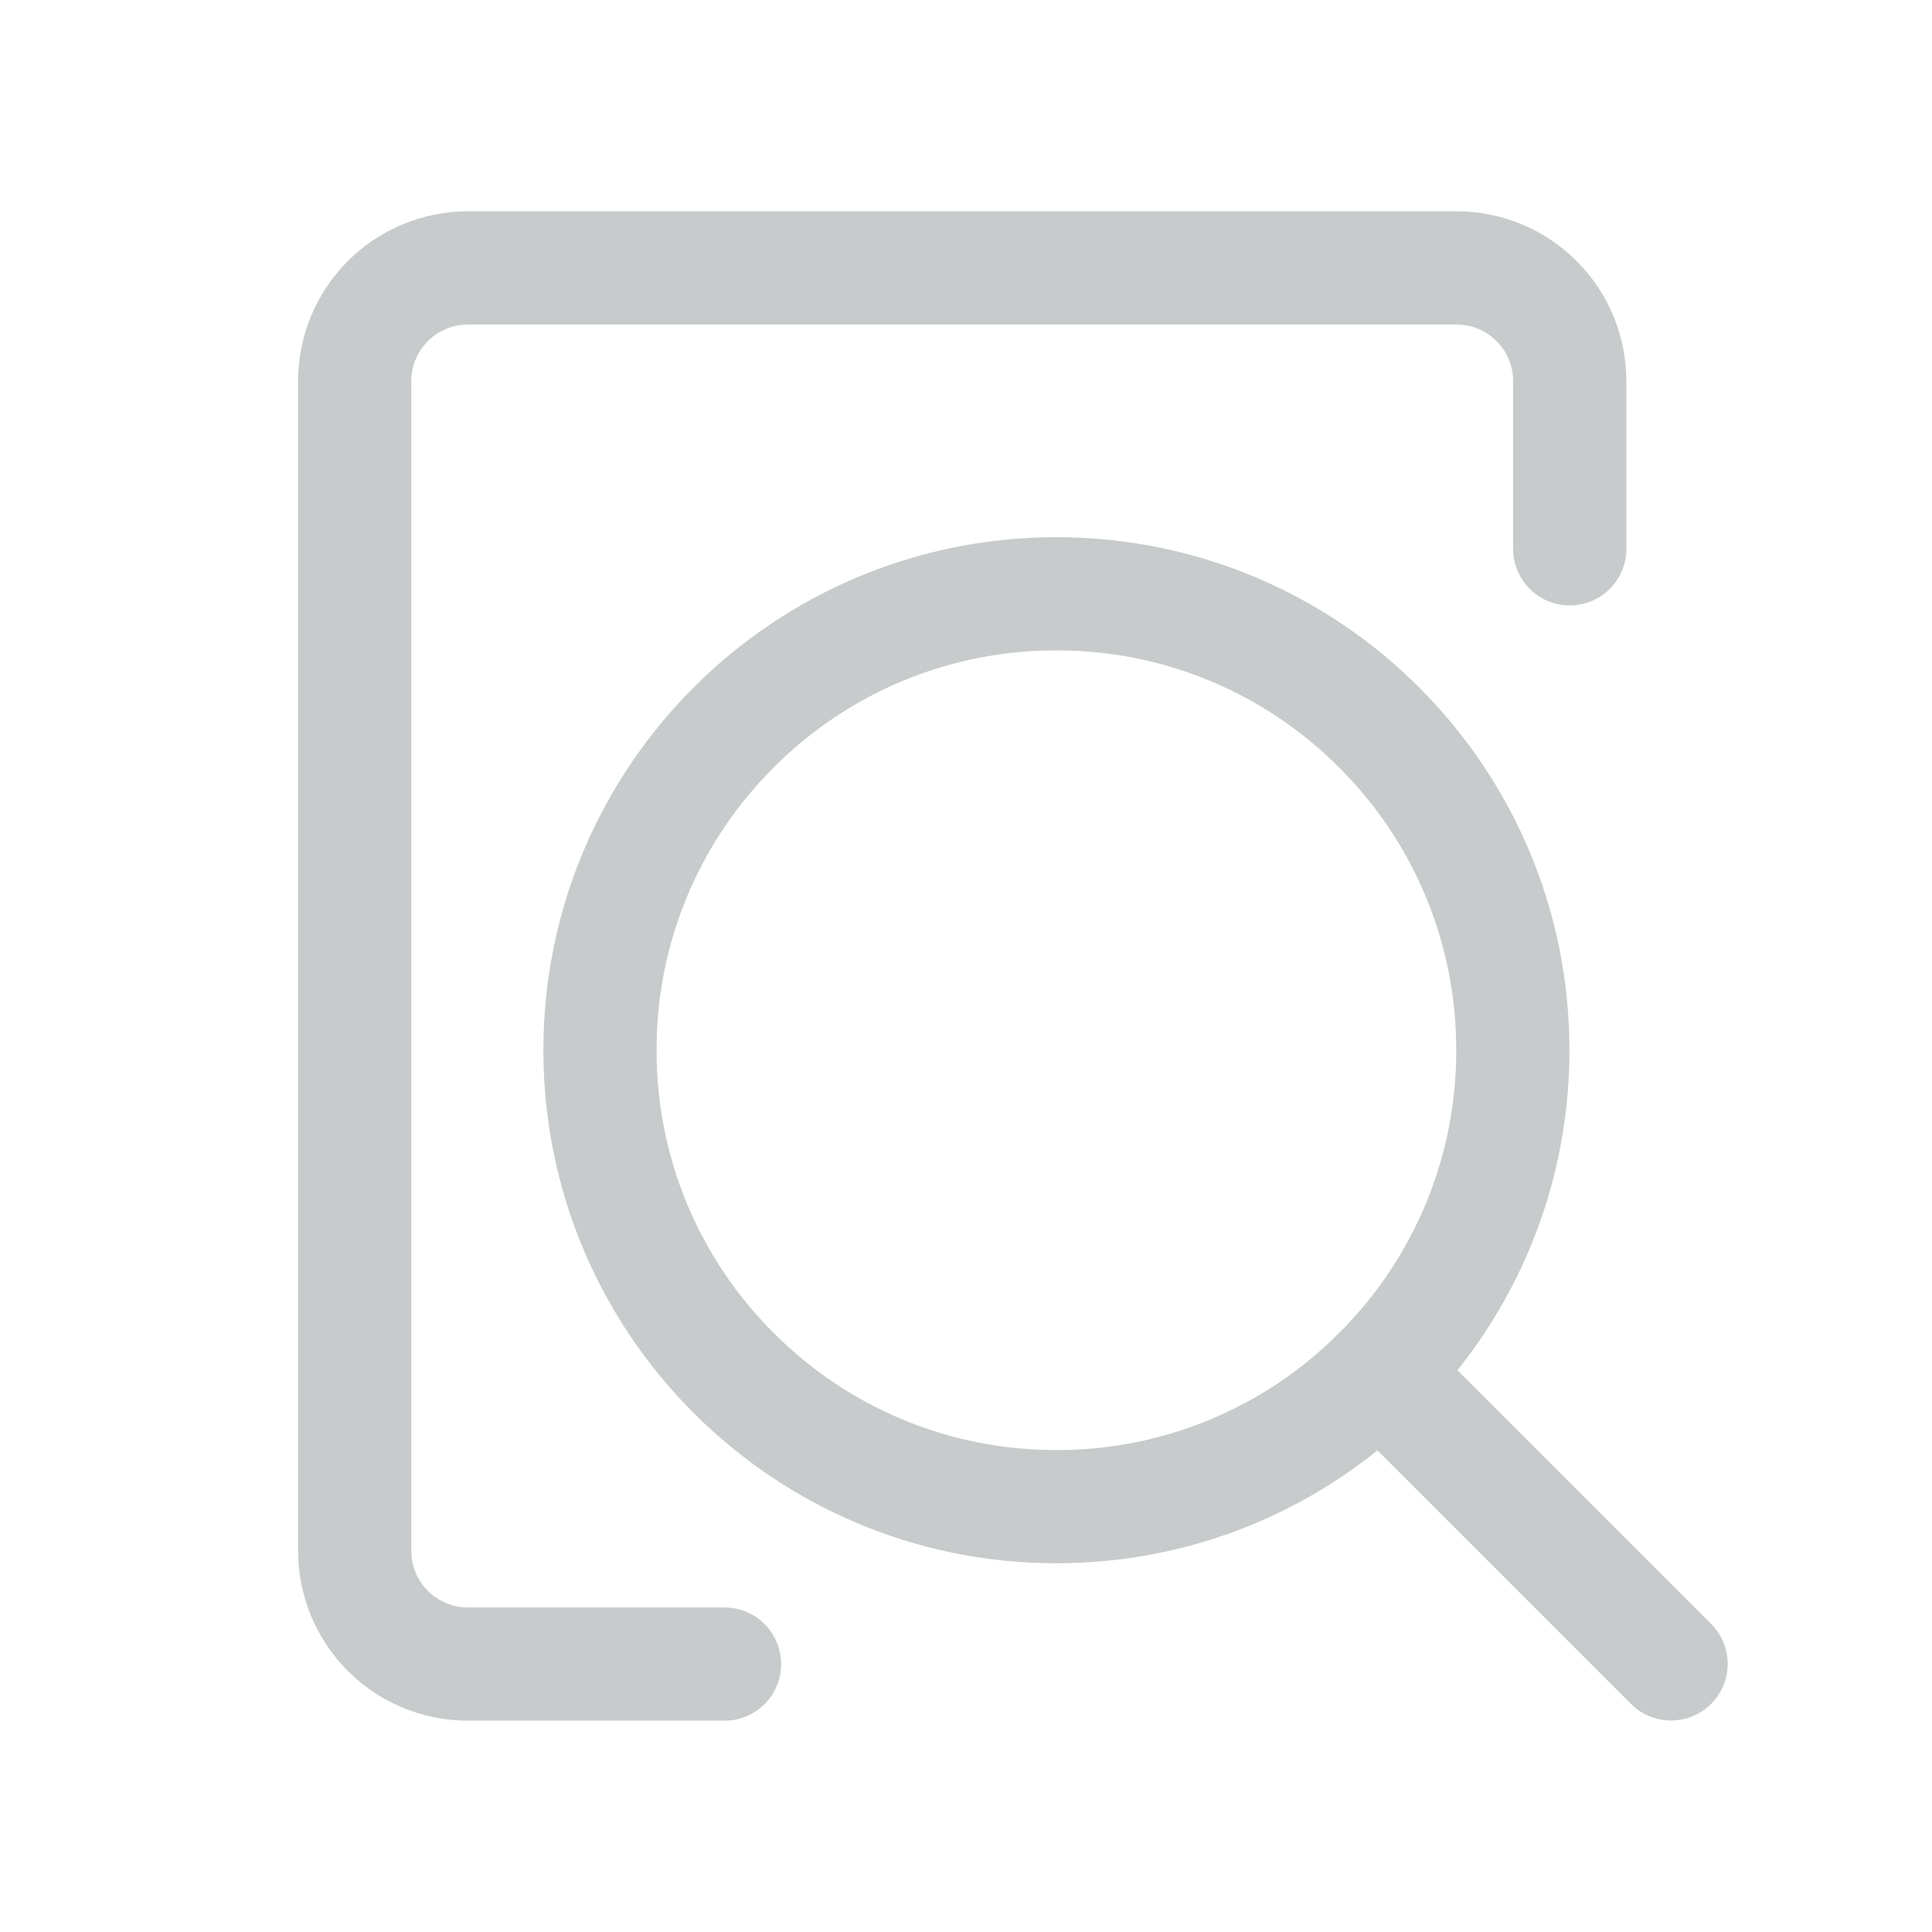 <svg width="80" height="80" viewBox="0 0 80 80" fill="none" xmlns="http://www.w3.org/2000/svg">
<path fill-rule="evenodd" clip-rule="evenodd" d="M17.718 14.124C18.157 13.684 18.753 13.438 19.375 13.438H60.312C60.934 13.438 61.53 13.684 61.97 14.124C62.409 14.563 62.656 15.16 62.656 15.781V22.727C62.656 24.021 63.706 25.07 65 25.07C66.294 25.07 67.344 24.021 67.344 22.727V15.781C67.344 13.916 66.603 12.128 65.284 10.809C63.966 9.491 62.177 8.75 60.312 8.75H19.375C17.51 8.75 15.722 9.491 14.403 10.809C13.085 12.128 12.344 13.916 12.344 15.781V64.219C12.344 66.084 13.085 67.872 14.403 69.191C15.722 70.509 17.51 71.25 19.375 71.25H30C31.294 71.25 32.344 70.201 32.344 68.906C32.344 67.612 31.294 66.562 30 66.562H19.375C18.753 66.562 18.157 66.316 17.718 65.876C17.278 65.436 17.031 64.84 17.031 64.219V15.781C17.031 15.16 17.278 14.563 17.718 14.124ZM43.744 26.931C45.919 26.925 48.073 27.351 50.083 28.183C52.092 29.016 53.916 30.238 55.45 31.78C56.992 33.314 58.215 35.139 59.047 37.148C59.88 39.158 60.305 41.312 60.299 43.487C60.305 45.663 59.88 47.817 59.047 49.827C58.215 51.836 56.992 53.661 55.45 55.195C53.916 56.737 52.092 57.959 50.083 58.792C48.073 59.624 45.919 60.05 43.744 60.044C41.569 60.05 39.414 59.624 37.404 58.792C35.395 57.959 33.571 56.737 32.037 55.195C30.494 53.661 29.272 51.836 28.439 49.827C27.607 47.817 27.181 45.663 27.188 43.487C27.181 41.312 27.607 39.158 28.439 37.148C29.272 35.139 30.494 33.314 32.037 31.78C33.571 30.238 35.395 29.016 37.404 28.183C39.414 27.351 41.569 26.925 43.744 26.931ZM43.744 22.244C32.011 22.244 22.5 31.756 22.5 43.487C22.5 55.22 32.011 64.731 43.744 64.731C48.776 64.731 53.4 62.982 57.039 60.057L67.537 70.556C68.453 71.471 69.936 71.471 70.852 70.556C71.767 69.64 71.767 68.156 70.852 67.241L60.349 56.738C63.252 53.105 64.987 48.499 64.987 43.487C64.987 31.755 55.476 22.244 43.744 22.244Z" fill="#C7CBCB"/>
</svg>
